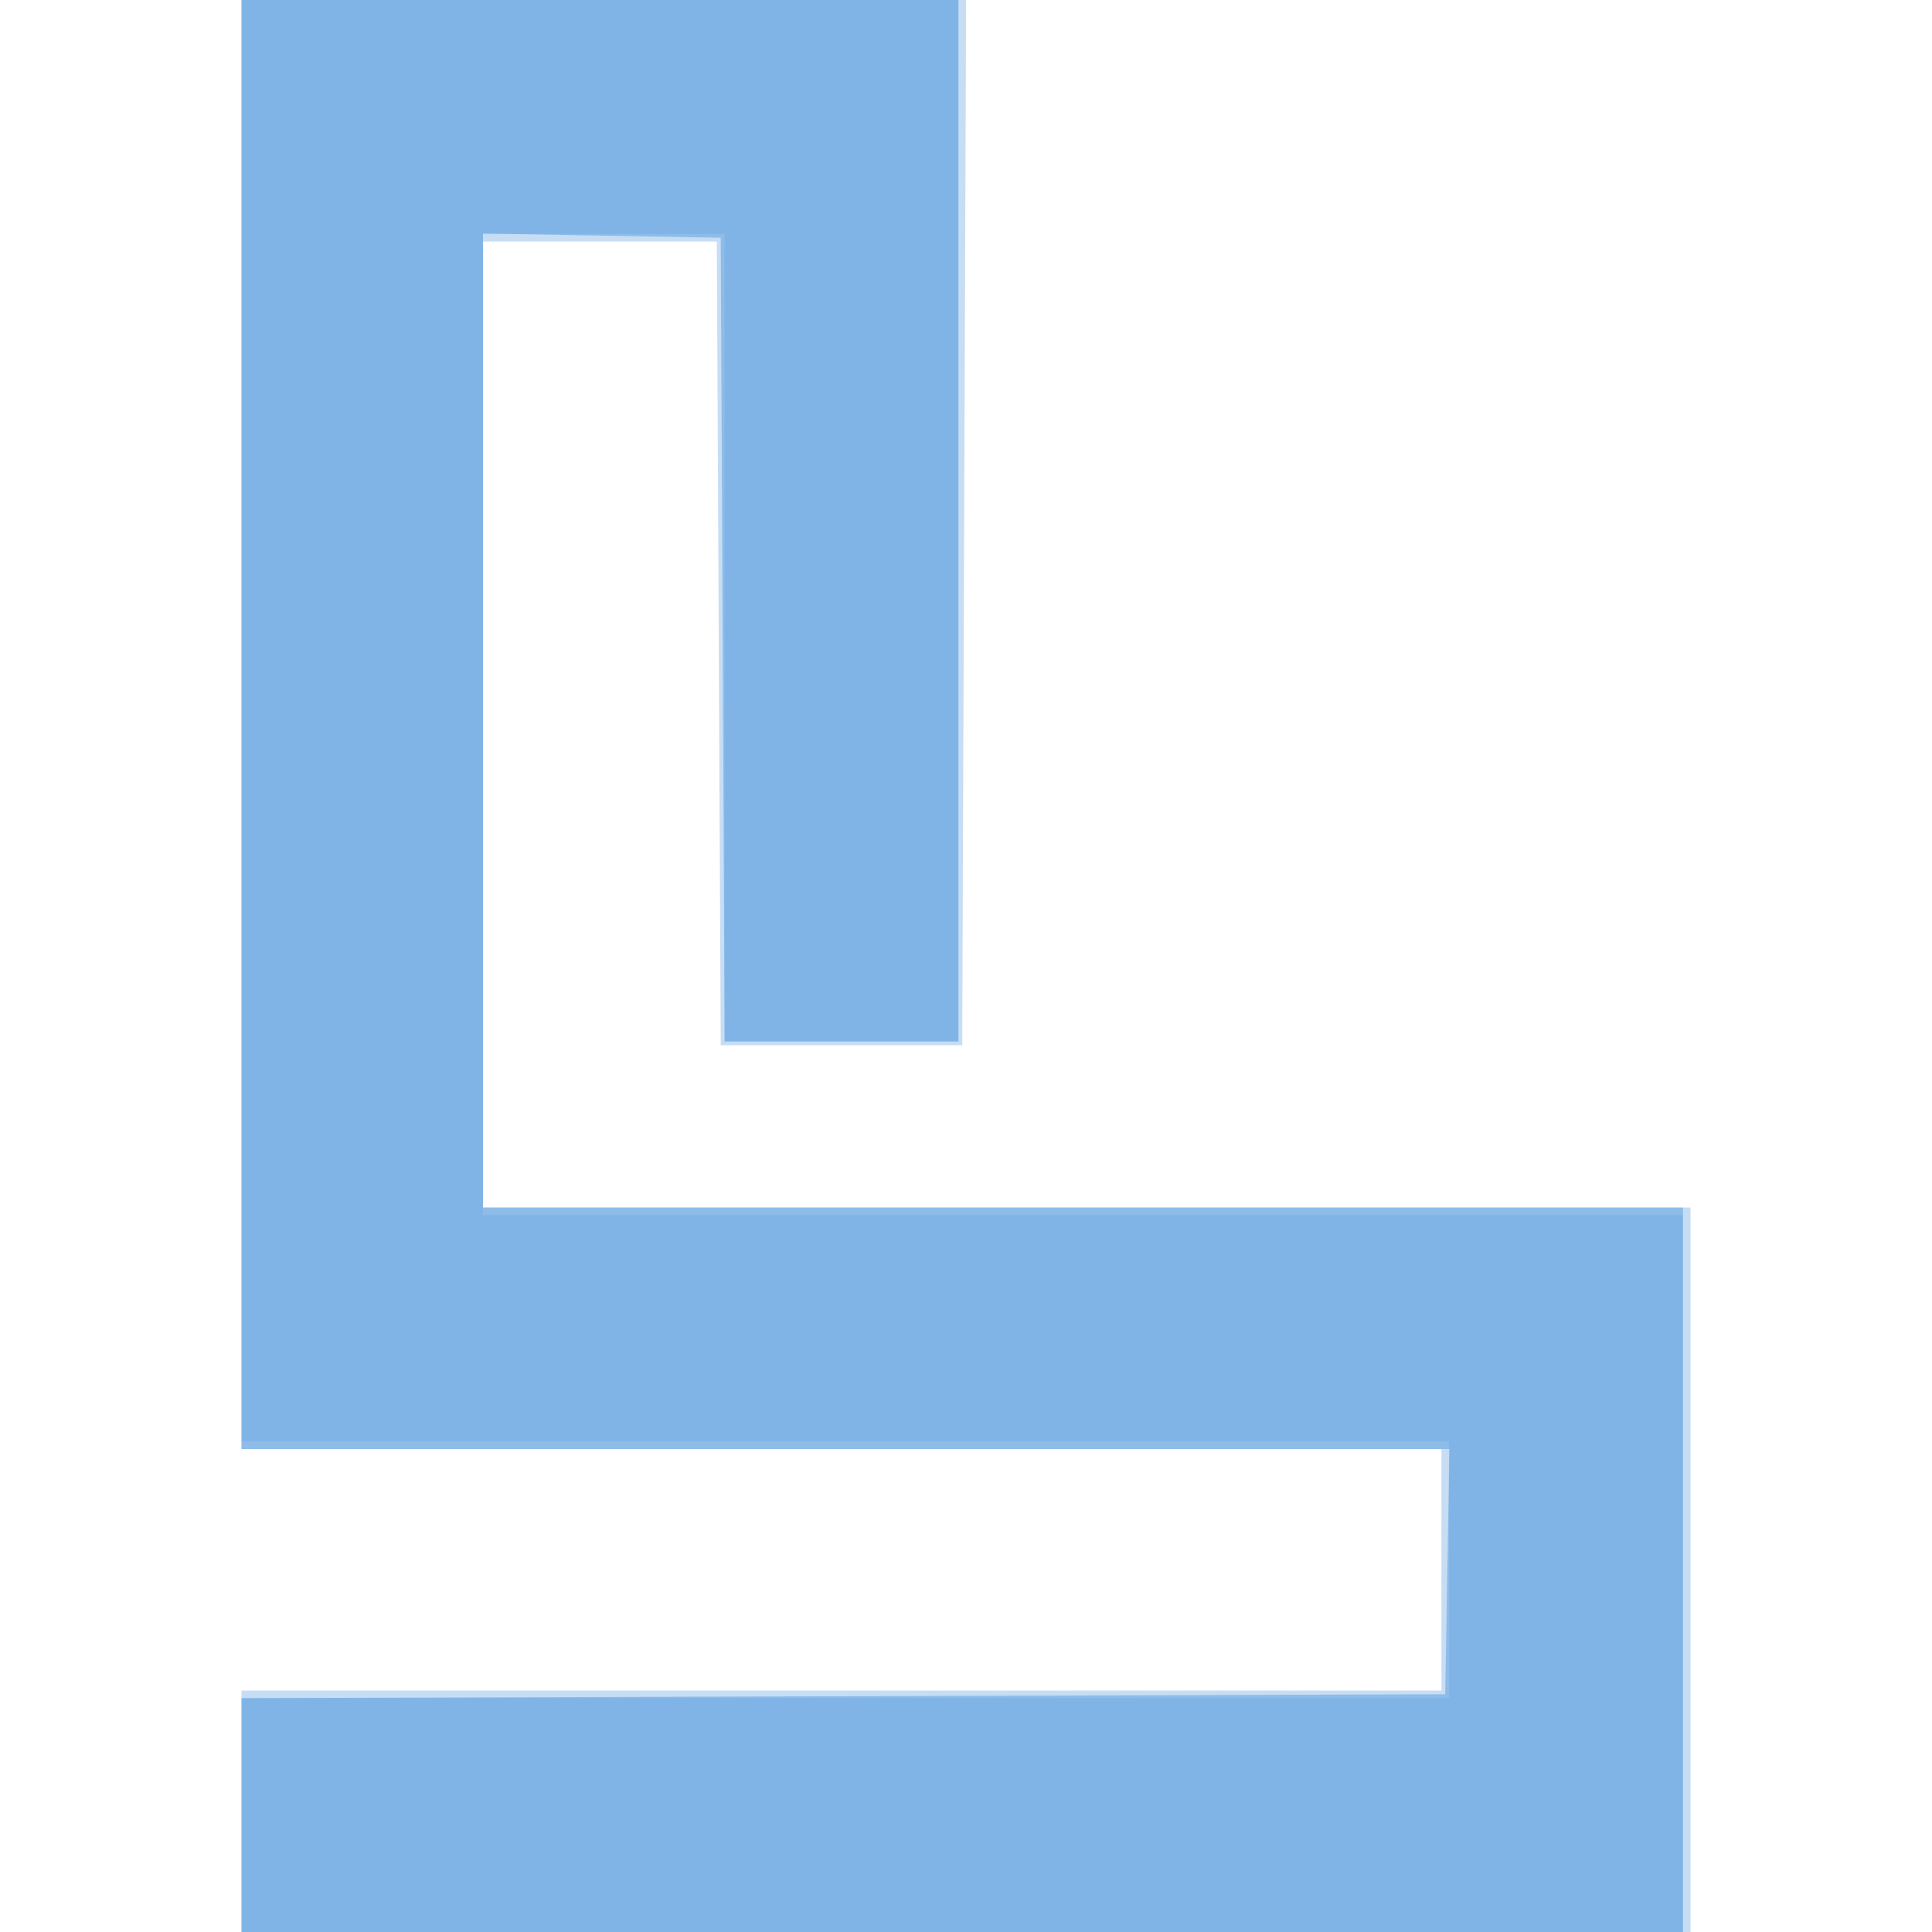 <svg xmlns="http://www.w3.org/2000/svg" width="256" height="256"><path fill-opacity=".247" d="M32 96v96h159v32H32v32h192v-96H64V32h30.982l.259 53.25.259 53.25h32l.257-69.25.257-69.25H32v96" fill="#1976D2" fill-rule="evenodd"/><path fill-opacity=".318" d="M32 96v96h160.05l-.275 16.25-.275 16.25-79.75.256-79.75.256V256h191v-96H64V30.949l15.75.276 15.75.275.259 53.25.259 53.25H127V0H32v96" fill="#1976D2" fill-rule="evenodd"/><path fill-opacity=".107" d="M32 95.5V191h160v34H32v31h191v-95H64V31h32v107h31V0H32v95.5" fill="#1976D2" fill-rule="evenodd"/></svg>